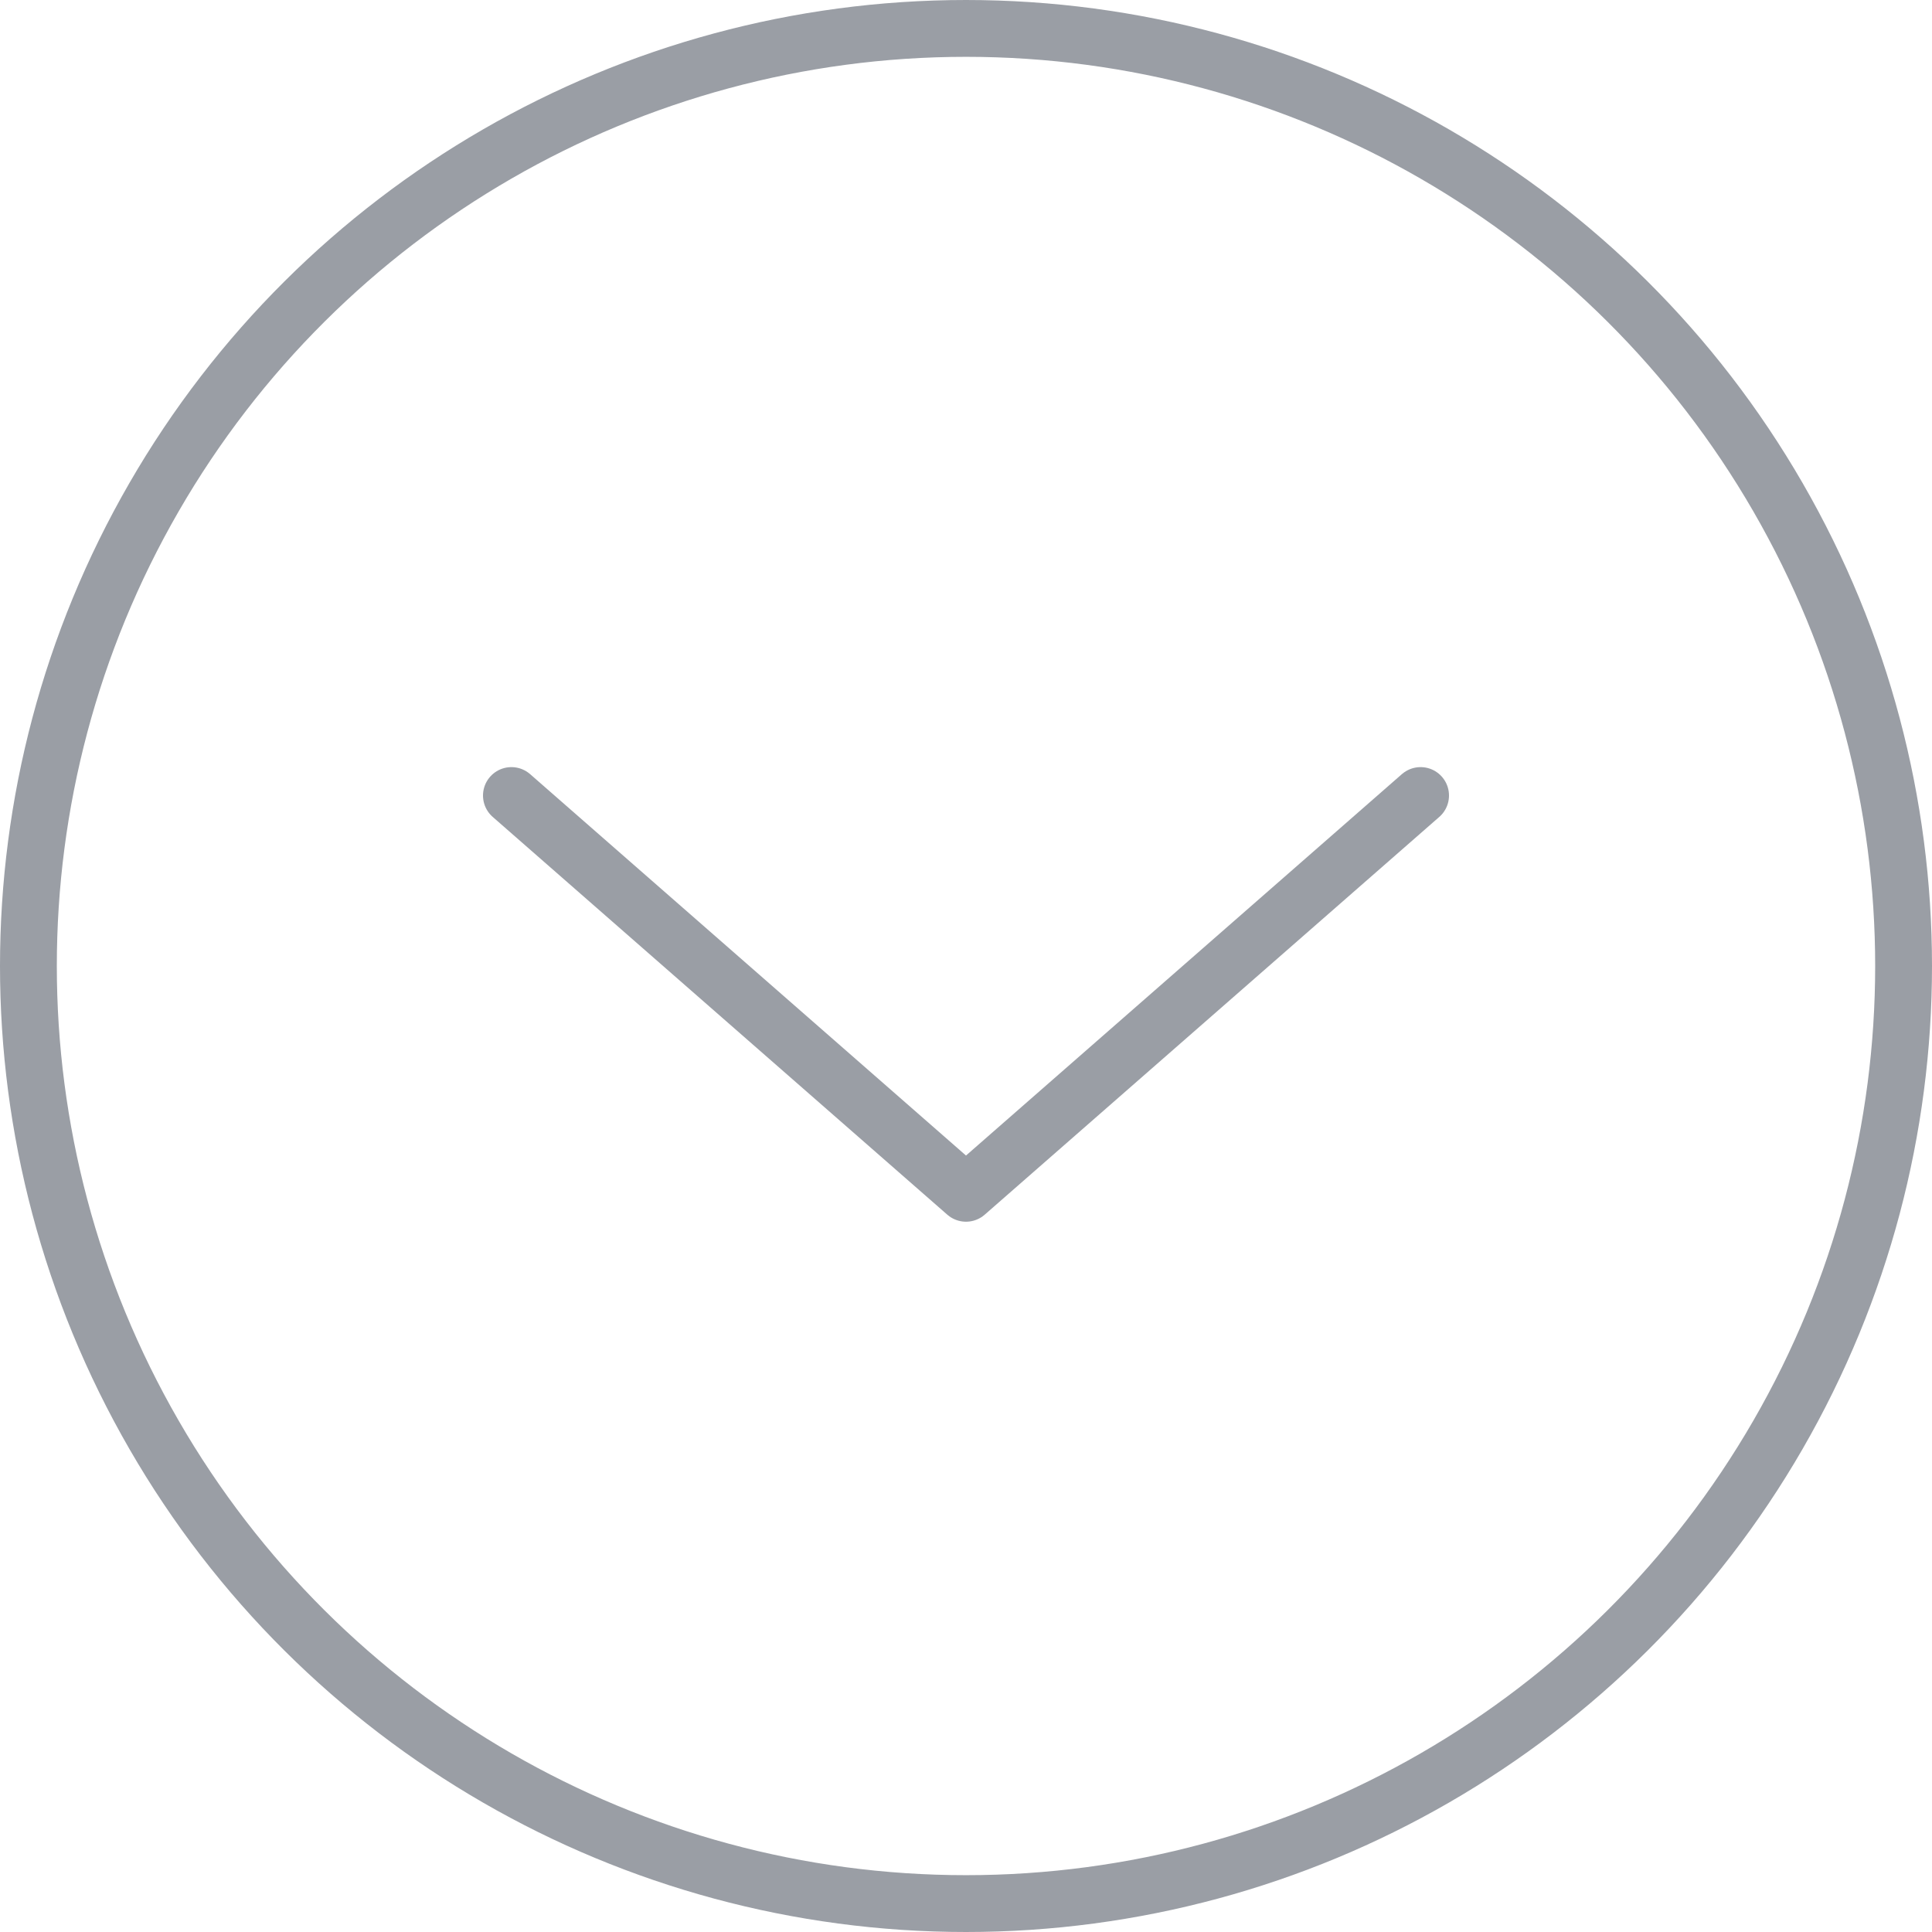 <svg width="34" height="34" viewBox="0 0 34 34" fill="none" xmlns="http://www.w3.org/2000/svg">
<circle cx="17" cy="17" r="16.5" transform="rotate(-90 17 17)" stroke="#9A9EA5"/>
<path d="M25 14L17 21L9 14" stroke="#9A9EA5" stroke-linecap="round" stroke-linejoin="round"/>
</svg>
